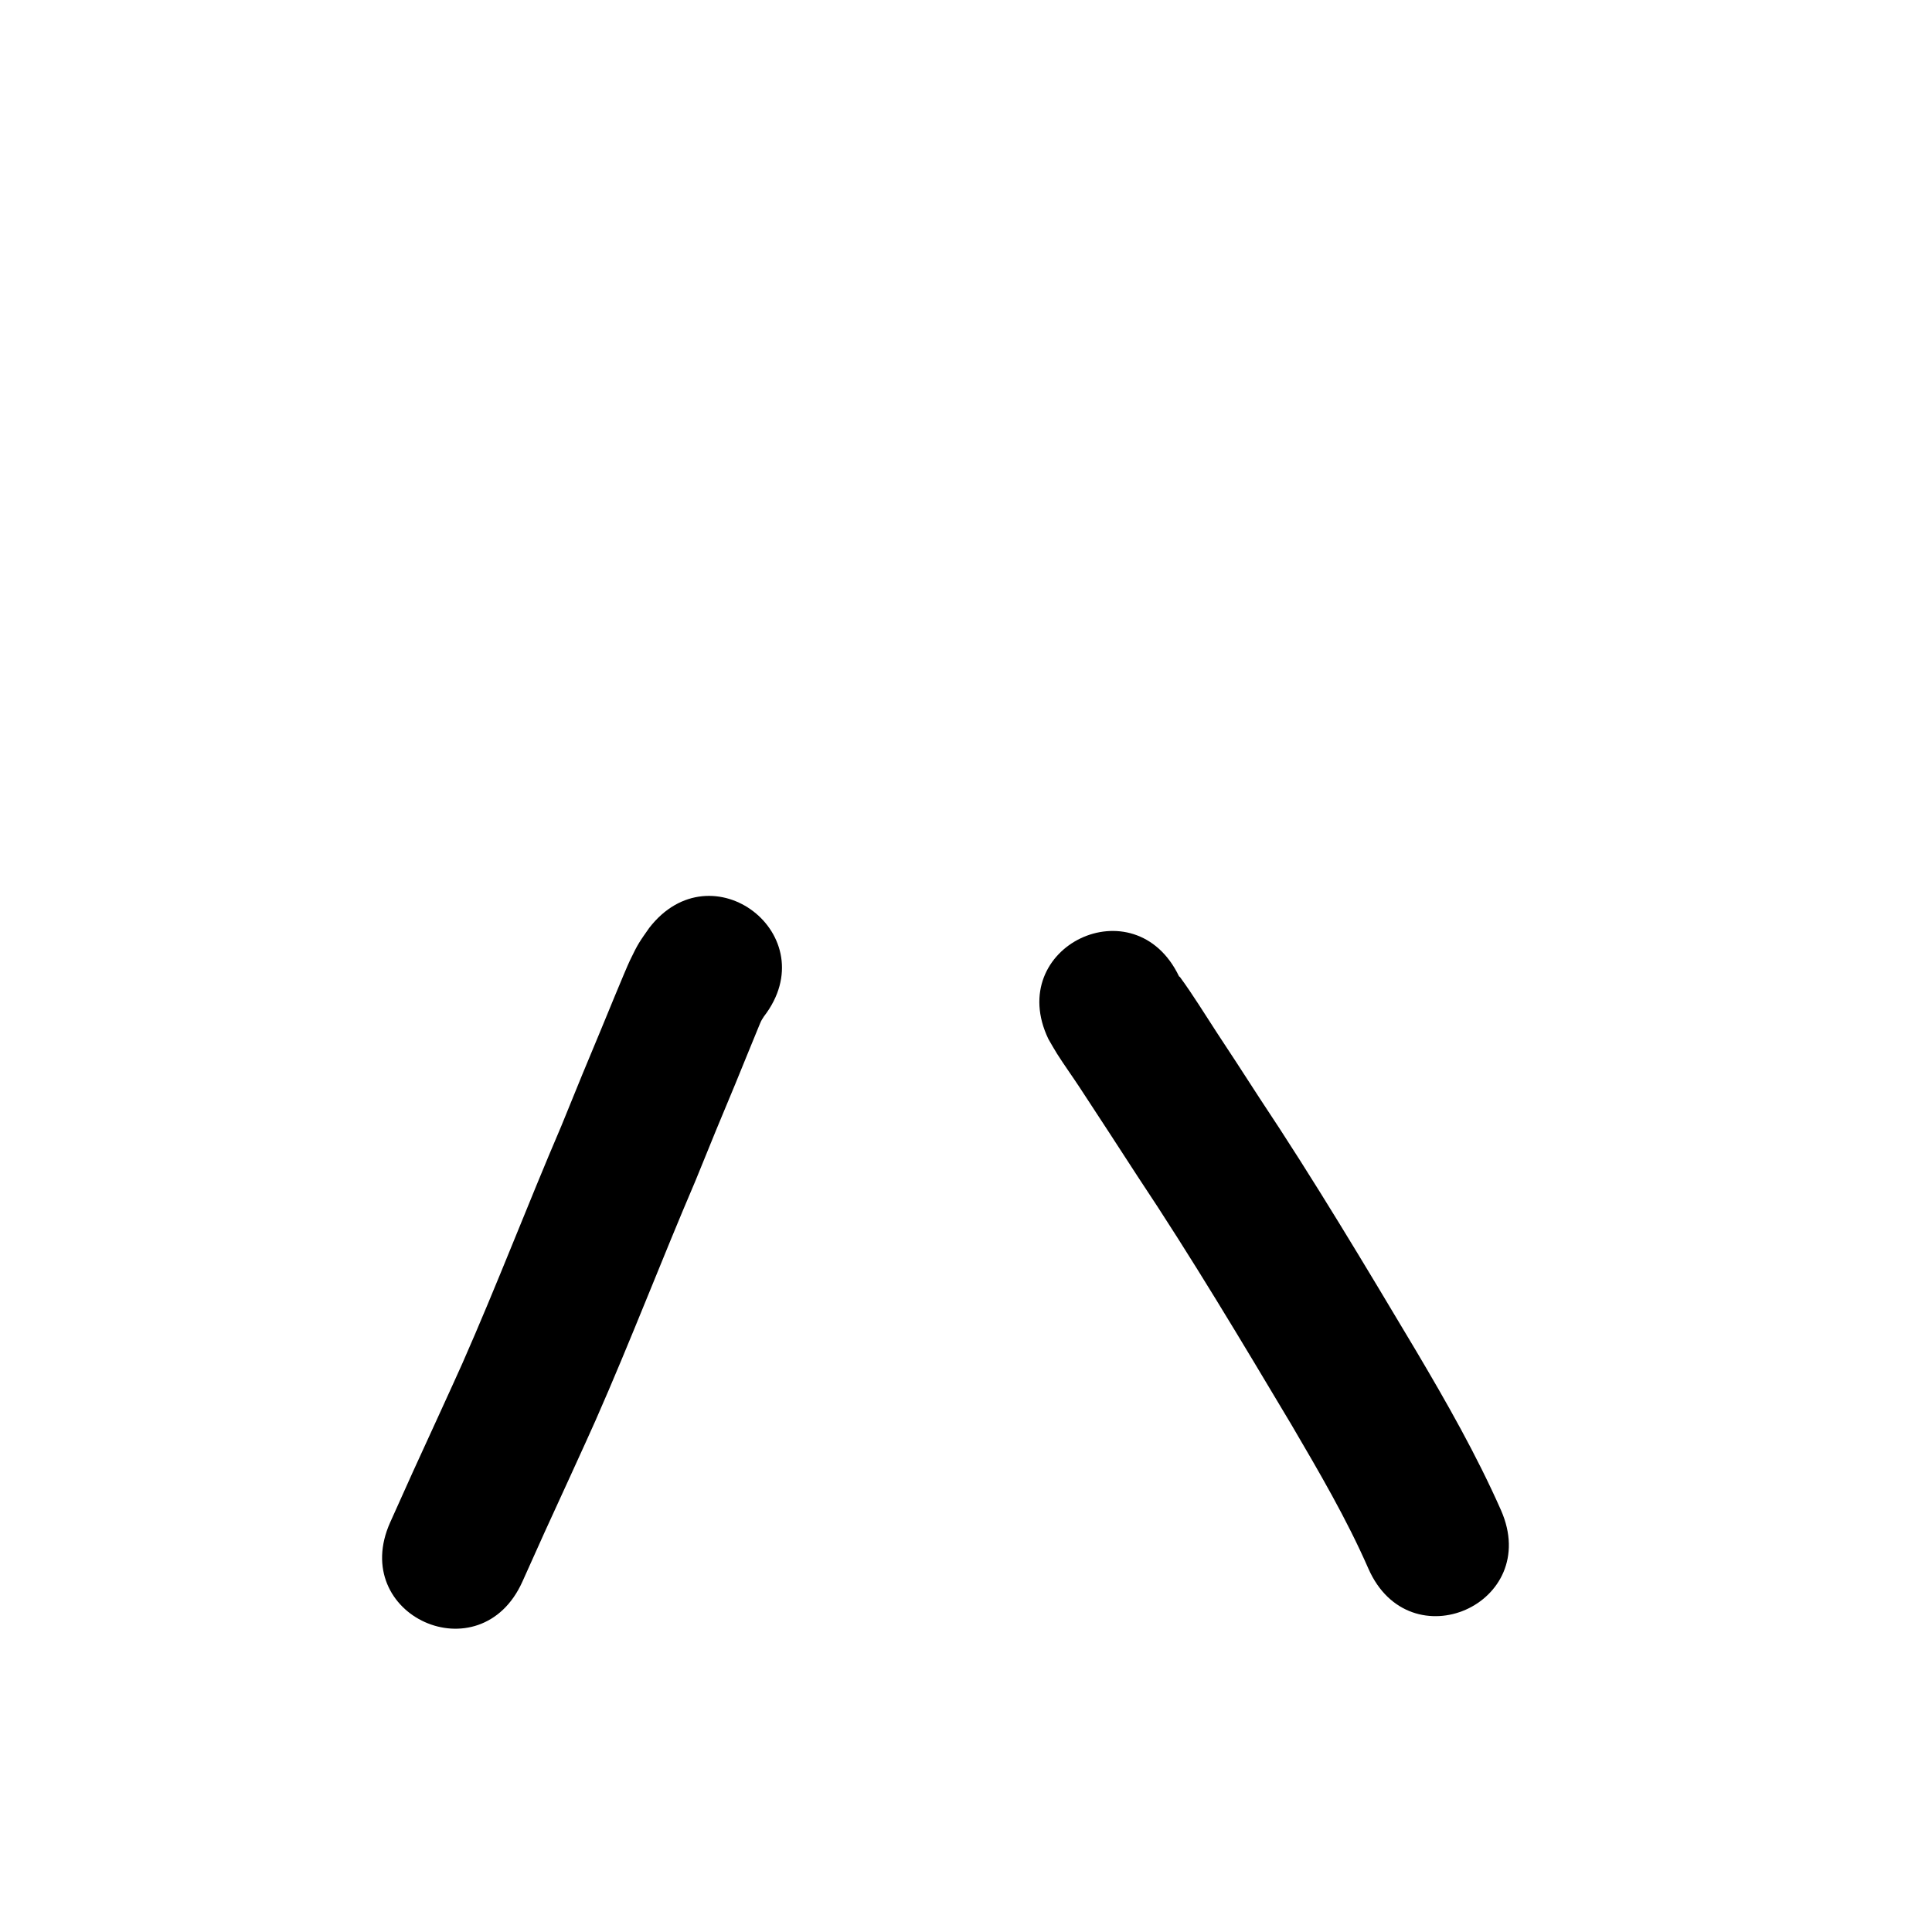 <?xml version="1.0" ?>
<svg xmlns="http://www.w3.org/2000/svg" width="1000" height="1000">
<path d="m 335.991,480.354 c -4.68,6.732 -5.618,7.682 -9.934,16.755 -2.388,5.019 -13.187,31.46 -14.864,35.509 -16.591,40.059 -2.796,6.404 -20.654,50.197 -17.482,40.787 -33.301,82.274 -51.219,122.875 -3.62,8.203 -21.67,47.545 -25.656,56.248 -3.893,8.66 -7.786,17.32 -11.679,25.98 -21.743,48.371 46.664,79.12 68.407,30.749 v 0 c 3.821,-8.5 7.641,-17.001 11.462,-25.501 4.818,-10.521 22.114,-48.204 26.397,-57.92 18.084,-41.018 34.096,-82.909 51.738,-124.115 17.534,-43.006 3.987,-9.952 20.544,-49.929 4.051,-9.782 7.951,-19.627 12.019,-29.402 1.607,-3.861 1.246,-3.125 2.838,-5.655 32.38,-42 -27.017,-87.793 -59.397,-45.792 z"/>
<path d="m 542.637,537.787 c 1.5,2.55 2.915,5.153 4.5,7.651 3.753,5.914 7.864,11.595 11.709,17.45 10.078,15.346 20.085,30.739 30.073,46.144 27.952,41.954 53.769,85.251 79.598,128.526 14.198,24.25 28.474,48.564 39.752,74.344 21.367,48.538 90.01,18.321 68.643,-30.217 v 0 c -12.631,-28.558 -28.096,-55.72 -43.995,-82.566 -26.306,-44.071 -52.613,-88.156 -81.069,-130.89 -22.197,-34.232 -1.703,-2.7 -22.004,-33.745 -6.27,-9.588 -12.291,-19.462 -19.06,-28.719 -0.128,-0.175 -0.344,-0.264 -0.516,-0.396 -22.923,-47.823 -90.555,-15.405 -67.632,32.418 z"/>
</svg>
